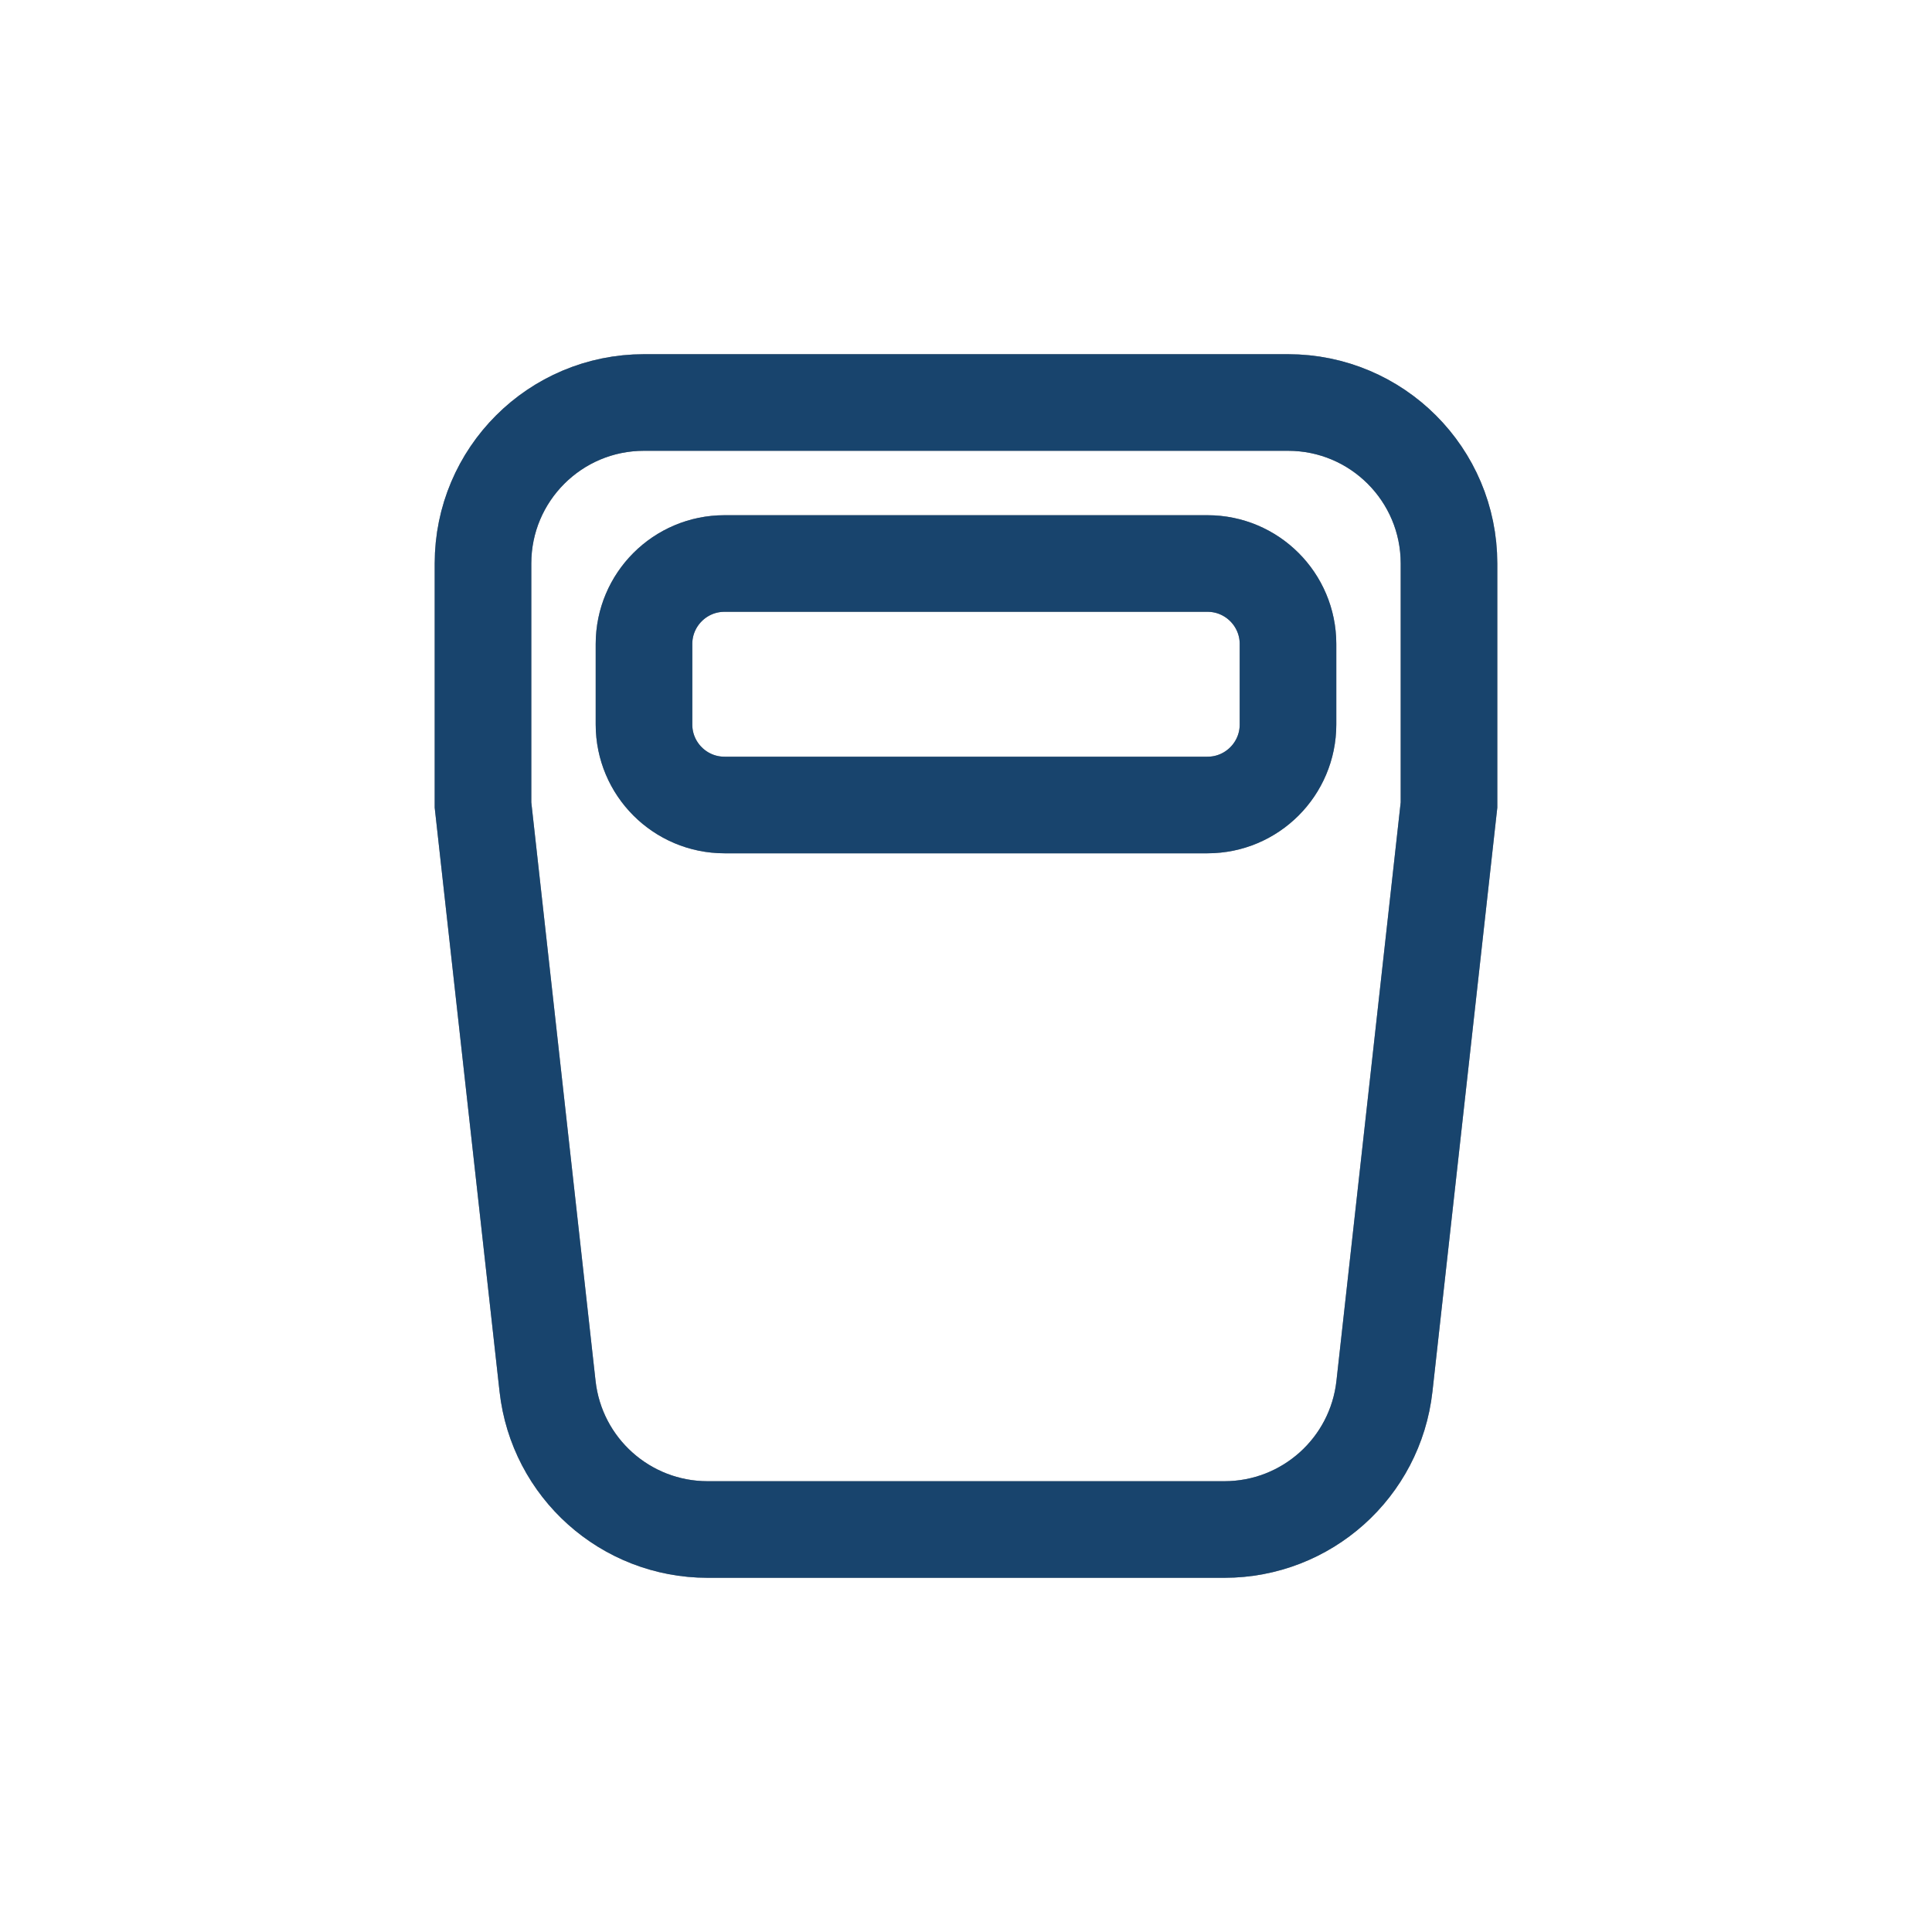 <?xml version="1.0"?>
<svg xmlns="http://www.w3.org/2000/svg" width="24" height="24" viewBox="0 0 24 24" fill="none">
    <defs id="defs1">
        <style id="current-color-scheme" type="text/css">
            .ColorScheme-Text { color:#e6f0f5; }
            .ColorScheme-Highlight { color:#2179cb; }
            .ColorScheme-Background { color:#e4e4e4; }
        </style>
    </defs>
    <g clip-path="url(#clip0_889_210)">
        <path d="M6 10V7C6 5.895 6.895 5 8 5H16C17.105 5 18 5.895 18 7V10L17.198 17.221C17.085 18.234 16.229 19 15.21 19H8.79C7.771 19 6.915 18.234 6.802 17.221L6 10Z" stroke="#111111" stroke-width="1.2"/>
        <path d="M16 9C16 9.552 15.552 10 15 10L9 10C8.448 10 8 9.552 8 9L8 8C8 7.448 8.448 7 9 7L15 7C15.552 7 16 7.448 16 8L16 9Z" stroke="#111111" stroke-width="1.2"/>
        <path d="M6 10V7C6 5.895 6.895 5 8 5H16C17.105 5 18 5.895 18 7V10L17.198 17.221C17.085 18.234 16.229 19 15.21 19H8.79C7.771 19 6.915 18.234 6.802 17.221L6 10Z" style="stroke:currentColor;opacity:0.5" class="ColorScheme-Highlight" stroke-width="1.2"/>
        <path d="M16 9C16 9.552 15.552 10 15 10L9 10C8.448 10 8 9.552 8 9L8 8C8 7.448 8.448 7 9 7L15 7C15.552 7 16 7.448 16 8L16 9Z" style="stroke:currentColor;opacity:0.5" class="ColorScheme-Highlight" stroke-width="1.2"/>
    </g>
    <defs>
        <clipPath id="clip0_889_210">
            <rect width="24" height="24" fill="white"/>
        </clipPath>
    </defs>
</svg>
